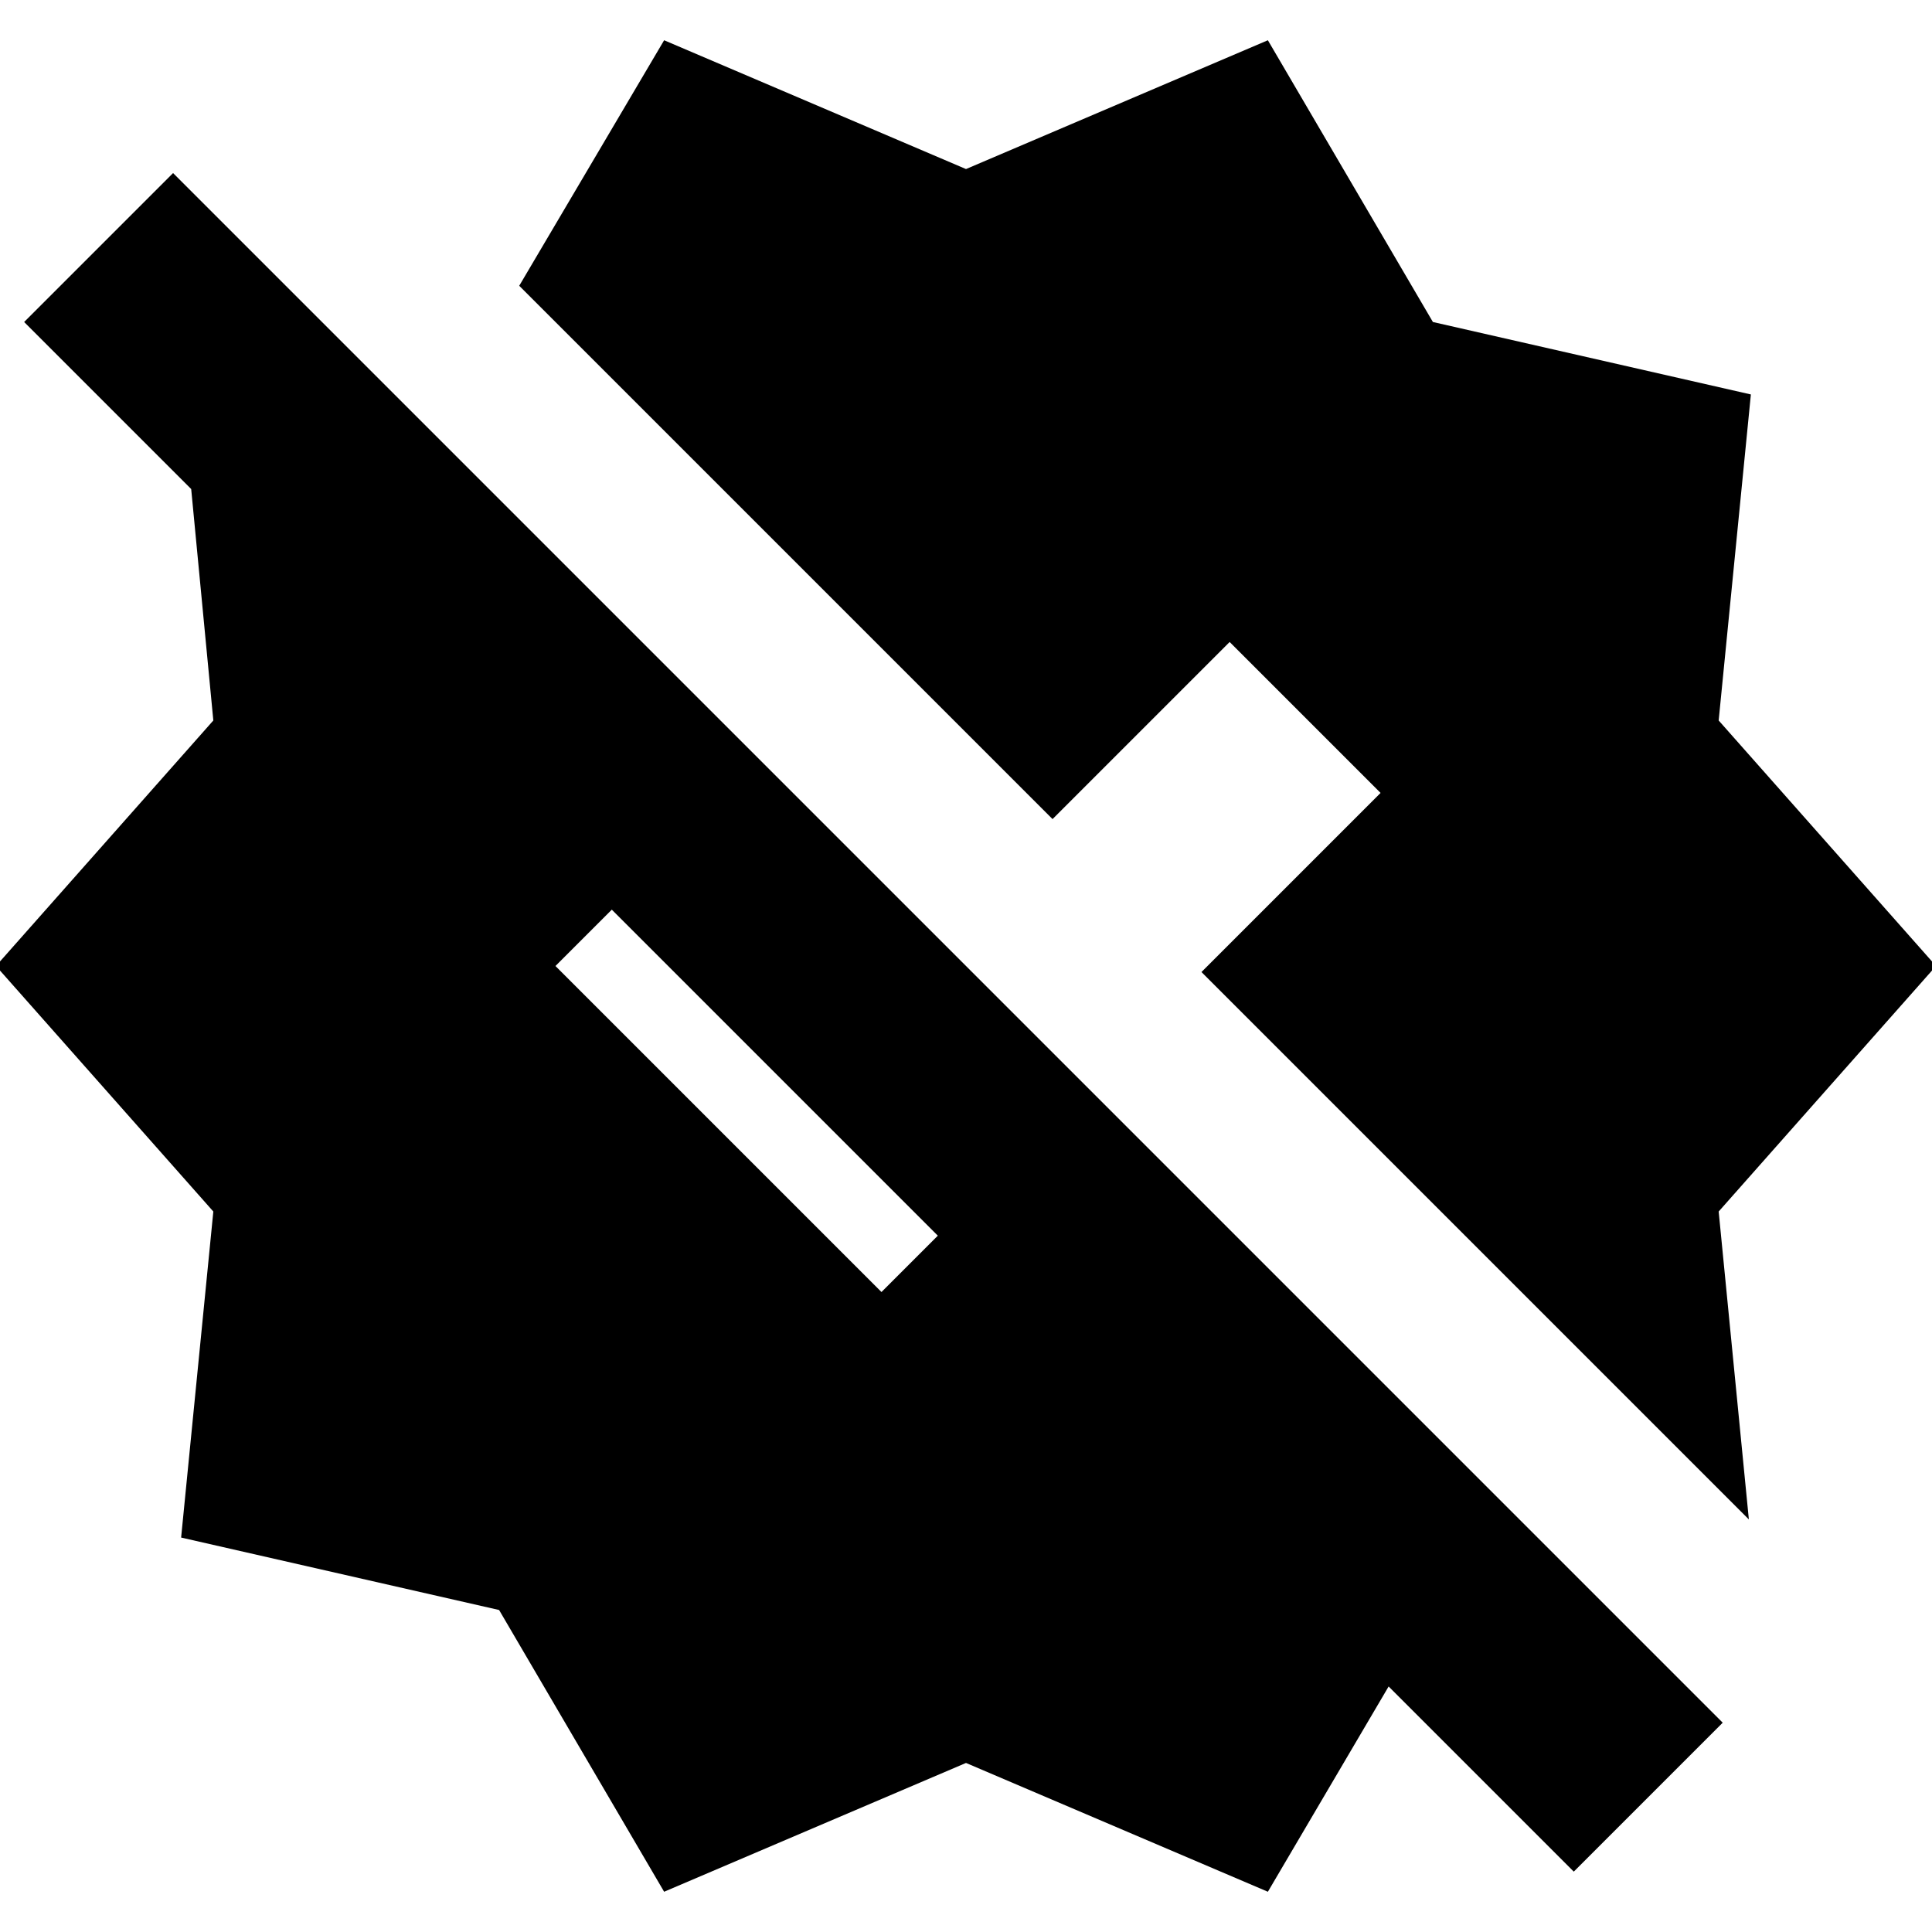 <svg xmlns="http://www.w3.org/2000/svg" height="24" viewBox="0 -960 960 960" width="24"><path d="m330-20-82-140-158-36 16-162L-2-480l108-122-11-115-83-83 74-74 770 770-74 74-92-92-60 102-150-64-150 64Zm524-338 15 153-272-272 89-89-75-75-88 88-265-265 72-122 150 64 150-64 82 140 158 36-16 162 108 122-108 122Zm-416 40 28-28-58-58-104-104-28 28 162 162Z"/></svg>